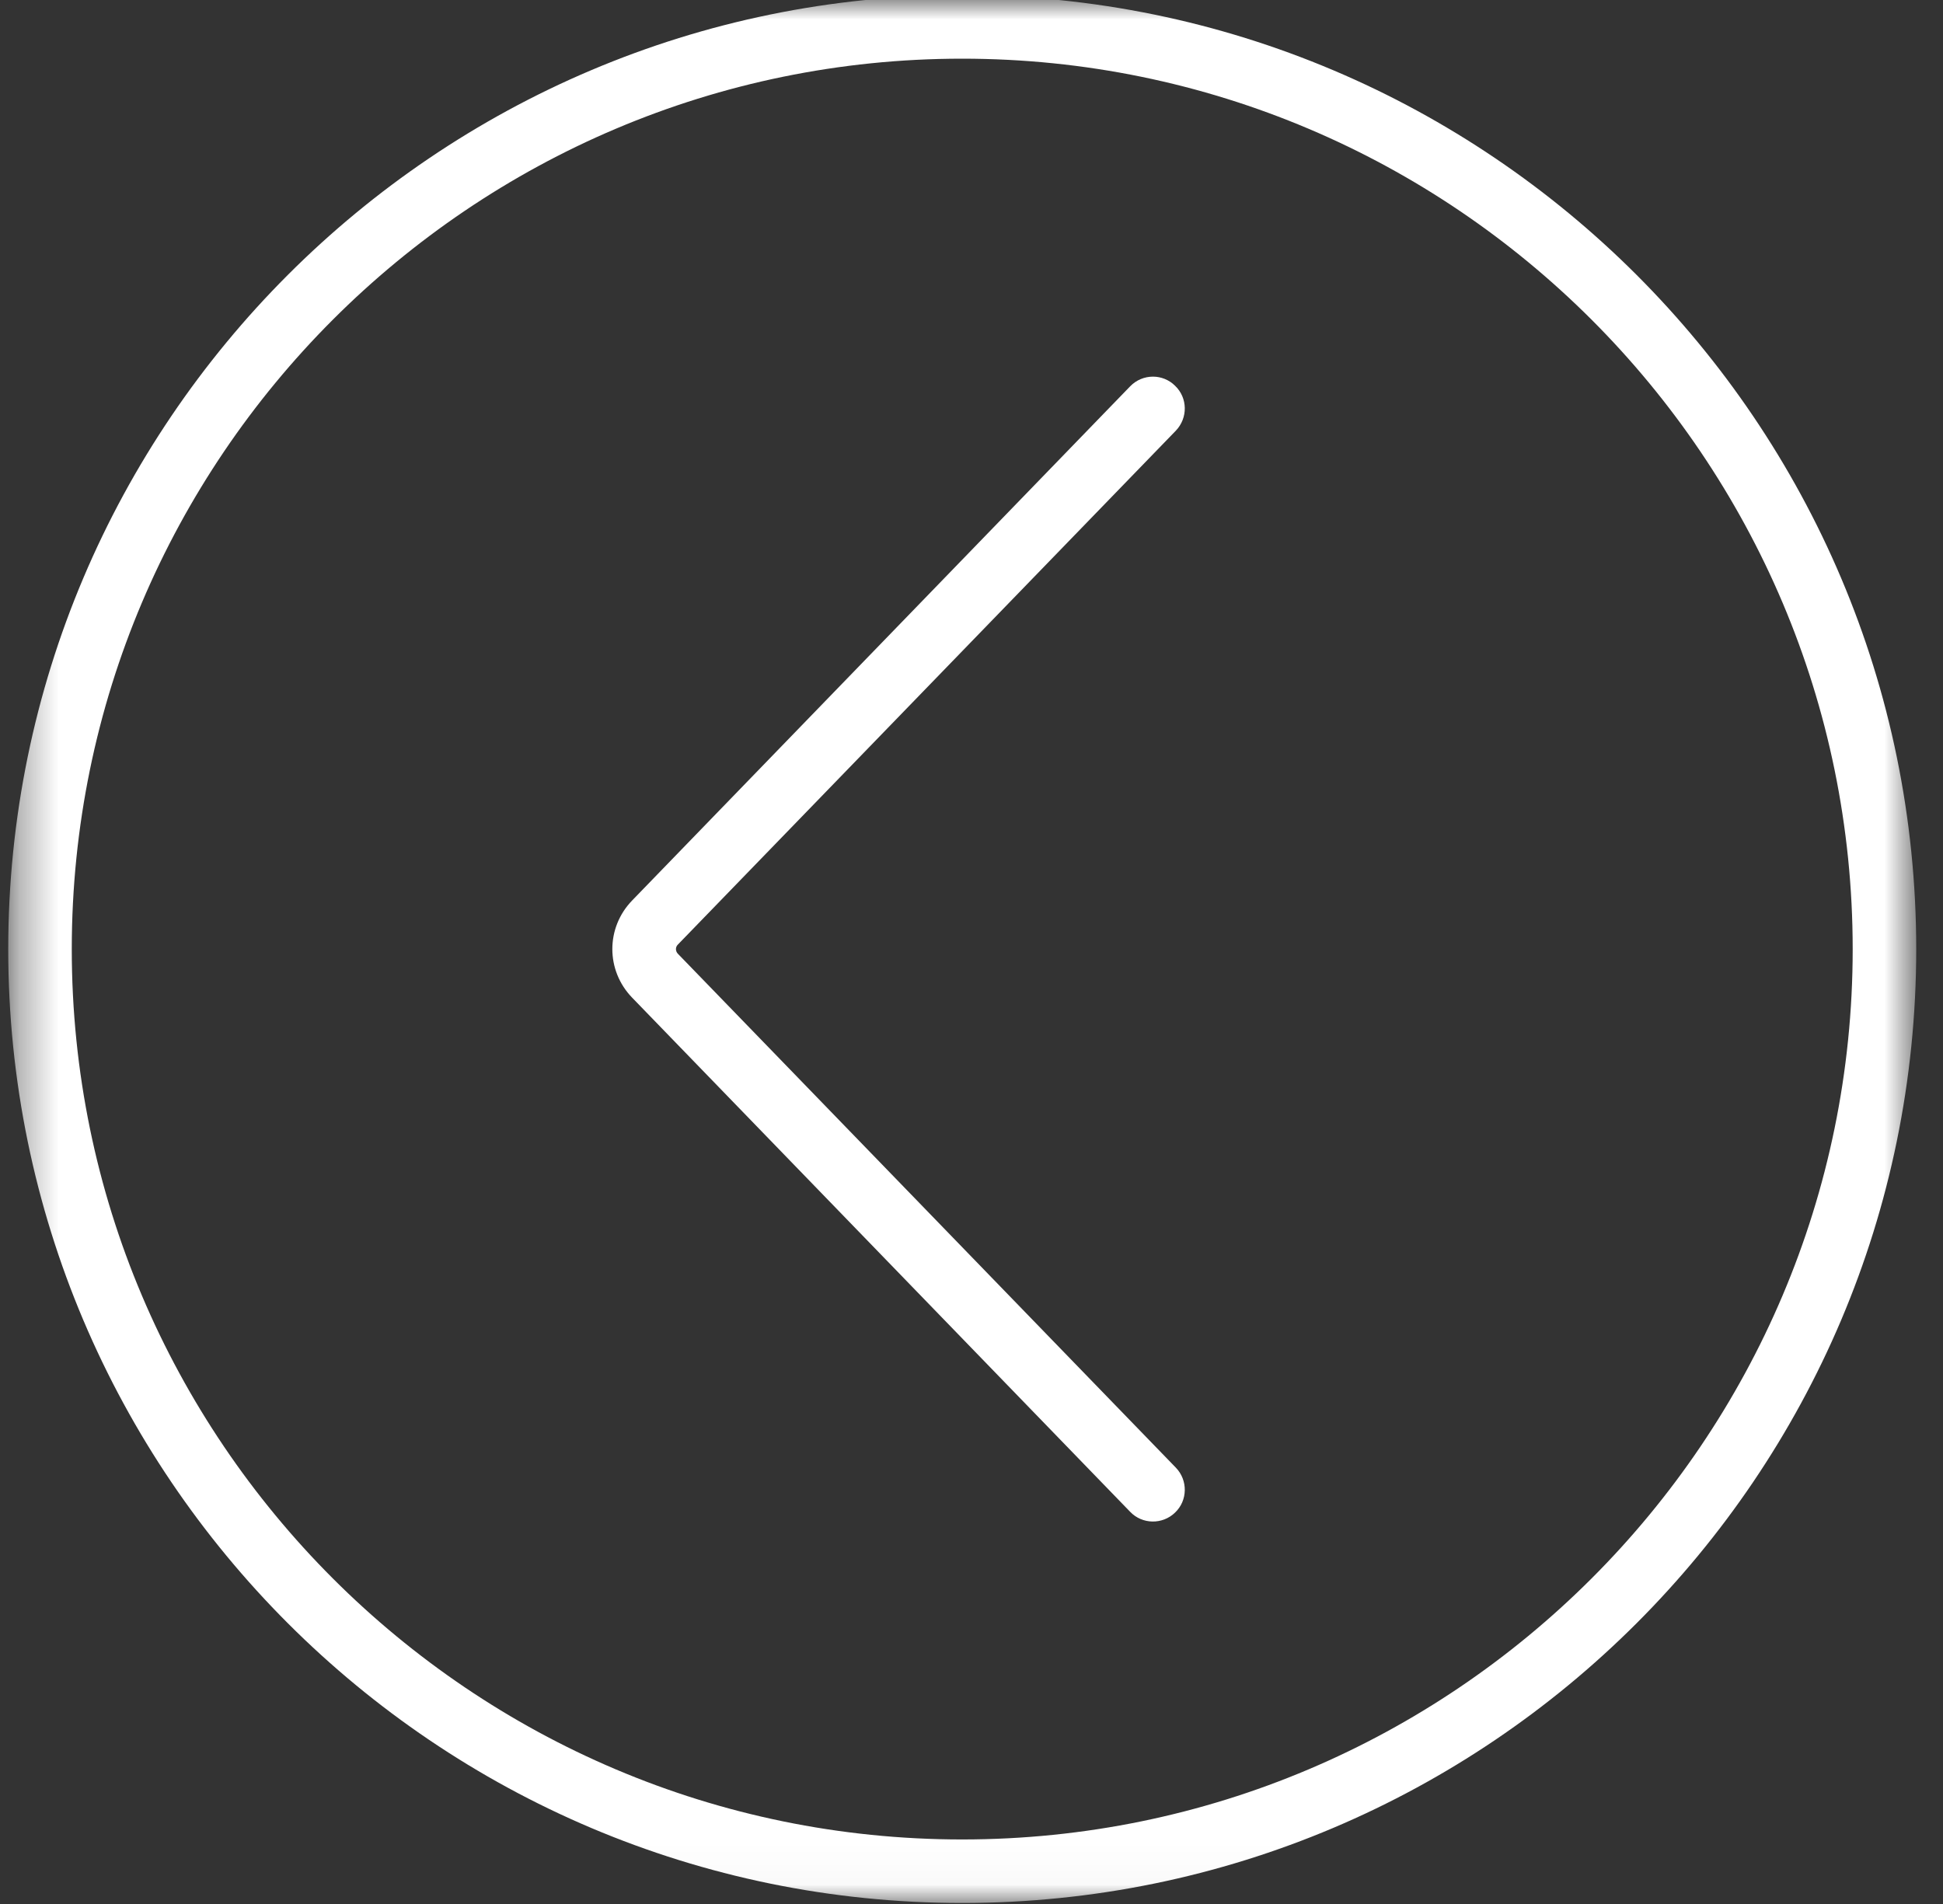 <svg width="50" height="49" viewBox="0 0 50 49" fill="none" xmlns="http://www.w3.org/2000/svg">
<rect x="0" y="0" width="50" height="49" fill="#333333" stroke="none"/>
<mask id="mask0_4015_3" style="mask-type:luminance" maskUnits="userSpaceOnUse" x="0" y="0" width="50" height="49">
<path d="M49.311 48.974L0.337 48.974L0.337 -8.28397e-05L49.311 -8.28397e-05L49.311 48.974Z" fill="white"/>
</mask>
<g mask="url(#mask0_4015_3)">
<path d="M24.759 1.51C37.4 1.51 47.676 11.786 47.676 24.427C47.676 37.062 37.4 47.339 24.759 47.339C12.123 47.339 1.847 37.062 1.847 24.427C1.847 11.786 12.123 1.51 24.759 1.51ZM24.759 48.974C38.301 48.974 49.311 37.964 49.311 24.427C49.311 10.885 38.301 -0.125 24.759 -0.125C11.222 -0.125 0.212 10.885 0.212 24.427C0.212 37.964 11.222 48.974 24.759 48.974Z" fill="white"/>
</g>
<path d="M29.082 38.906C29.394 39.234 29.915 39.24 30.238 38.927C30.566 38.615 30.571 38.094 30.259 37.771L17.441 24.542C17.379 24.474 17.379 24.375 17.441 24.312L30.259 11.083C30.571 10.755 30.566 10.24 30.238 9.927C30.082 9.771 29.873 9.693 29.67 9.693C29.457 9.693 29.243 9.776 29.082 9.943L16.269 23.172C15.587 23.875 15.587 24.974 16.269 25.677L29.082 38.906Z" fill="white"/>
</svg>
